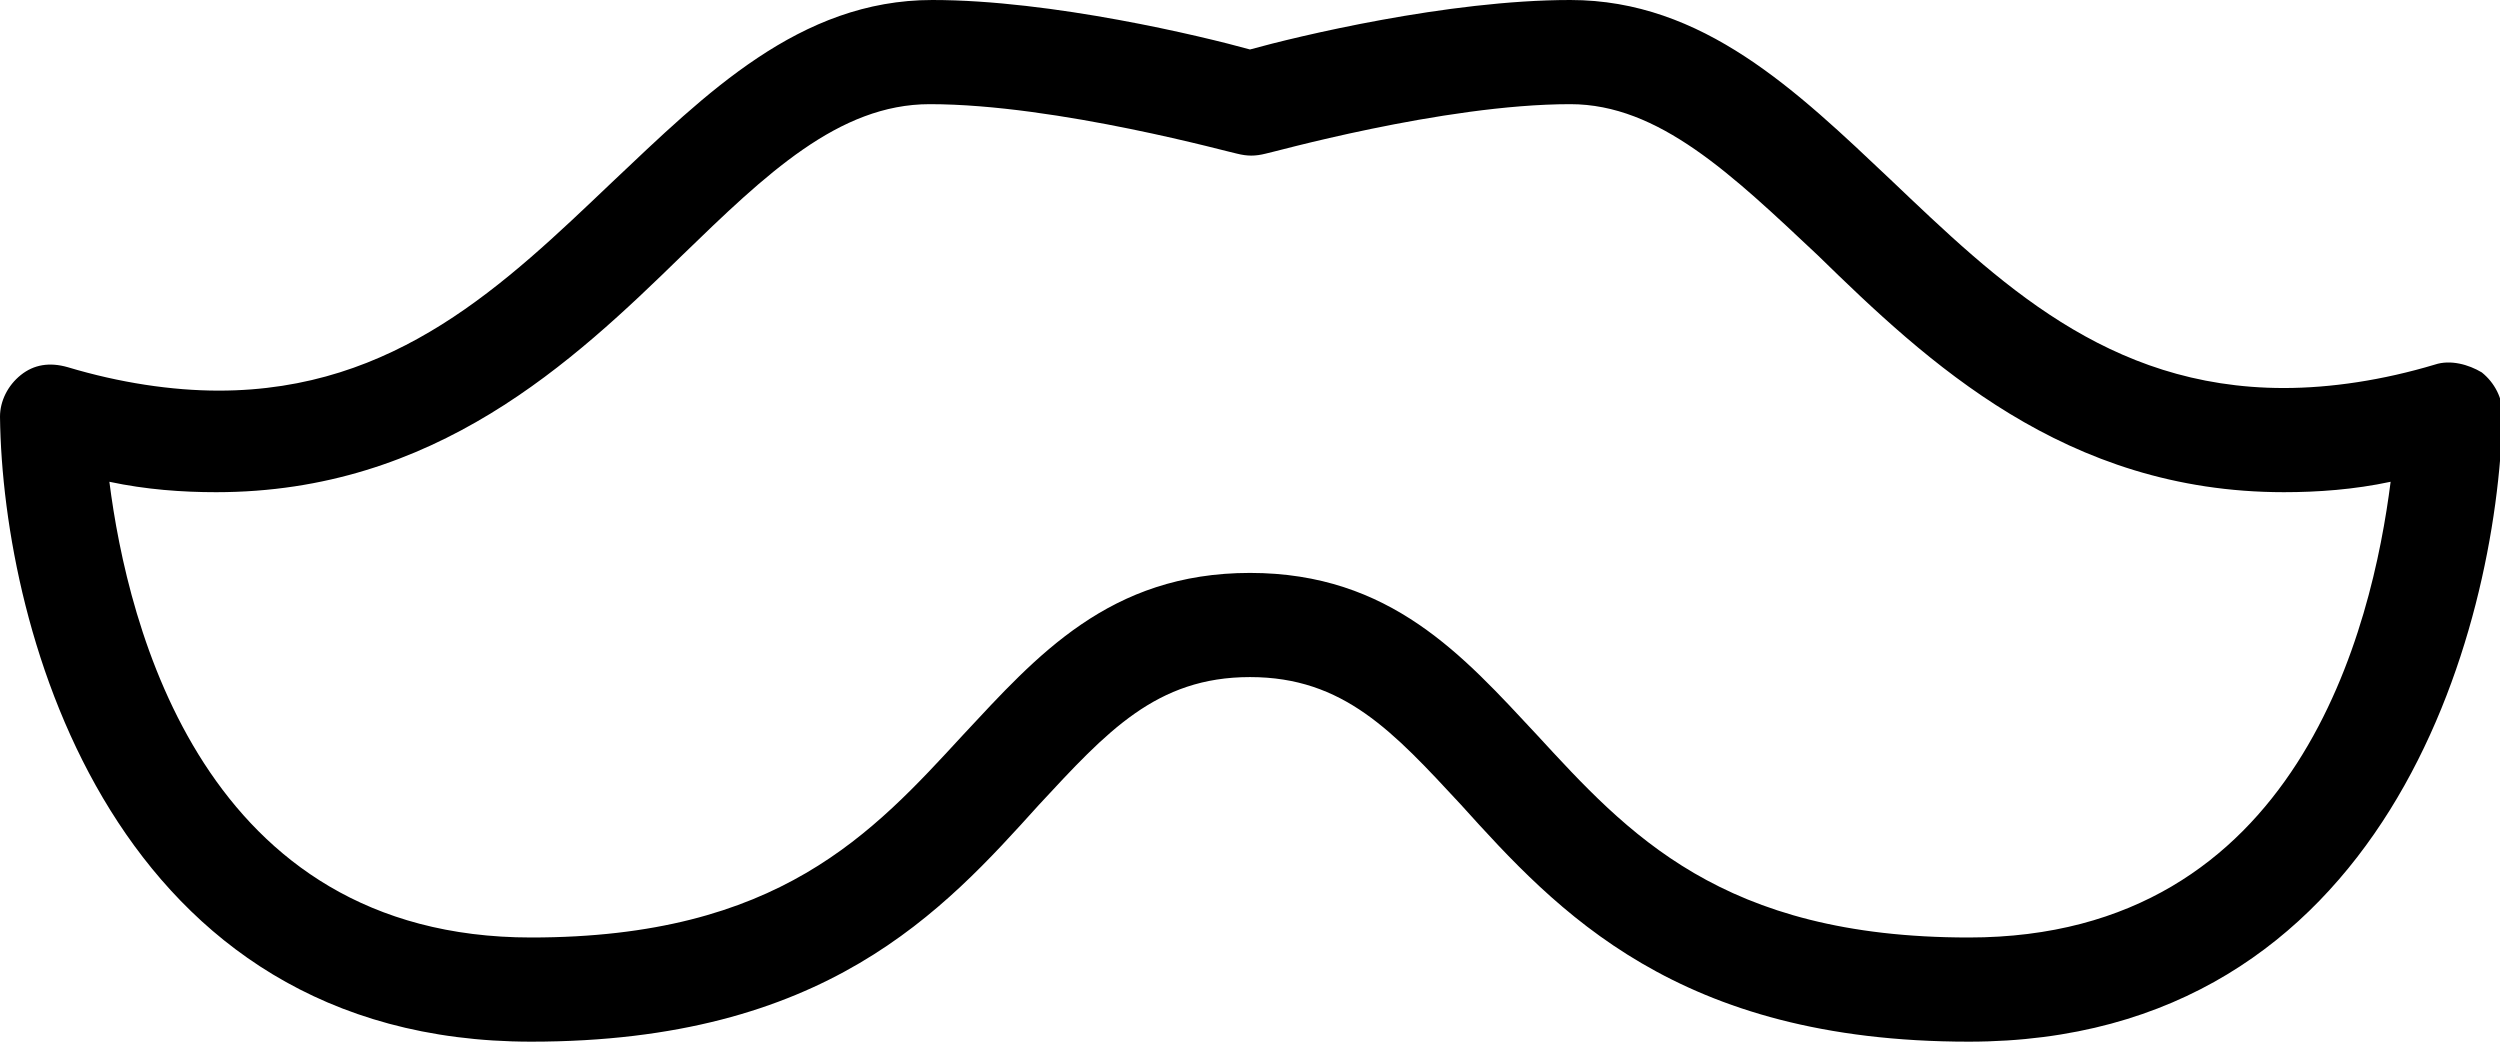<?xml version="1.0" encoding="utf-8"?>
<!-- Generator: Adobe Illustrator 22.1.0, SVG Export Plug-In . SVG Version: 6.00 Build 0)  -->
<svg version="1.1" id="Layer_1" xmlns="http://www.w3.org/2000/svg" xmlns:xlink="http://www.w3.org/1999/xlink" x="0px" y="0px"
	 viewBox="0 0 96 40" style="enable-background:new 0 0 96 40;" xml:space="preserve">

<path class="st0" d="M75.6,40c-11.2,0-15.8-5-19.5-9.1C53.5,28.1,51.6,26,48,26s-5.5,2.1-8.1,4.9C36.2,35,31.7,40,20.4,40
	C4.4,40,0.1,24.3,0,16c0-0.6,0.3-1.2,0.8-1.6c0.5-0.4,1.1-0.5,1.8-0.3c2,0.6,4,0.9,5.8,0.9c6.8,0,11-4.1,15.1-8
	c3.6-3.4,7.2-7,12.3-7C40.4,0,46.2,1.4,48,1.9C49.8,1.4,55.6,0,60.3,0c5.1,0,8.7,3.5,12.3,6.9c4.1,3.9,8.3,8,15.1,8
	c1.8,0,3.8-0.3,5.8-0.9c0.6-0.2,1.3,0,1.8,0.3c0.5,0.4,0.8,1,0.8,1.6C95.9,24.3,91.6,40,75.6,40z M48,22c5.4,0,8.2,3.2,11,6.2
	C62.5,32,66.1,36,75.6,36c12.7,0,15.5-12,16.2-17.5c-1.4,0.3-2.8,0.4-4.1,0.4c-8.4,0-13.7-5-17.9-9.1C66.5,6.7,63.7,4,60.3,4
	c-4.9,0-11.6,1.9-11.7,1.9c-0.4,0.1-0.7,0.1-1.1,0C47.4,5.9,40.6,4,35.7,4c-3.5,0-6.3,2.7-9.5,5.8c-4.2,4.1-9.5,9.1-17.9,9.1
	c-1.3,0-2.7-0.1-4.1-0.4C4.9,24,7.8,36,20.4,36c9.5,0,13.1-4,16.6-7.8C39.8,25.2,42.6,22,48,22z"/>
</svg>
